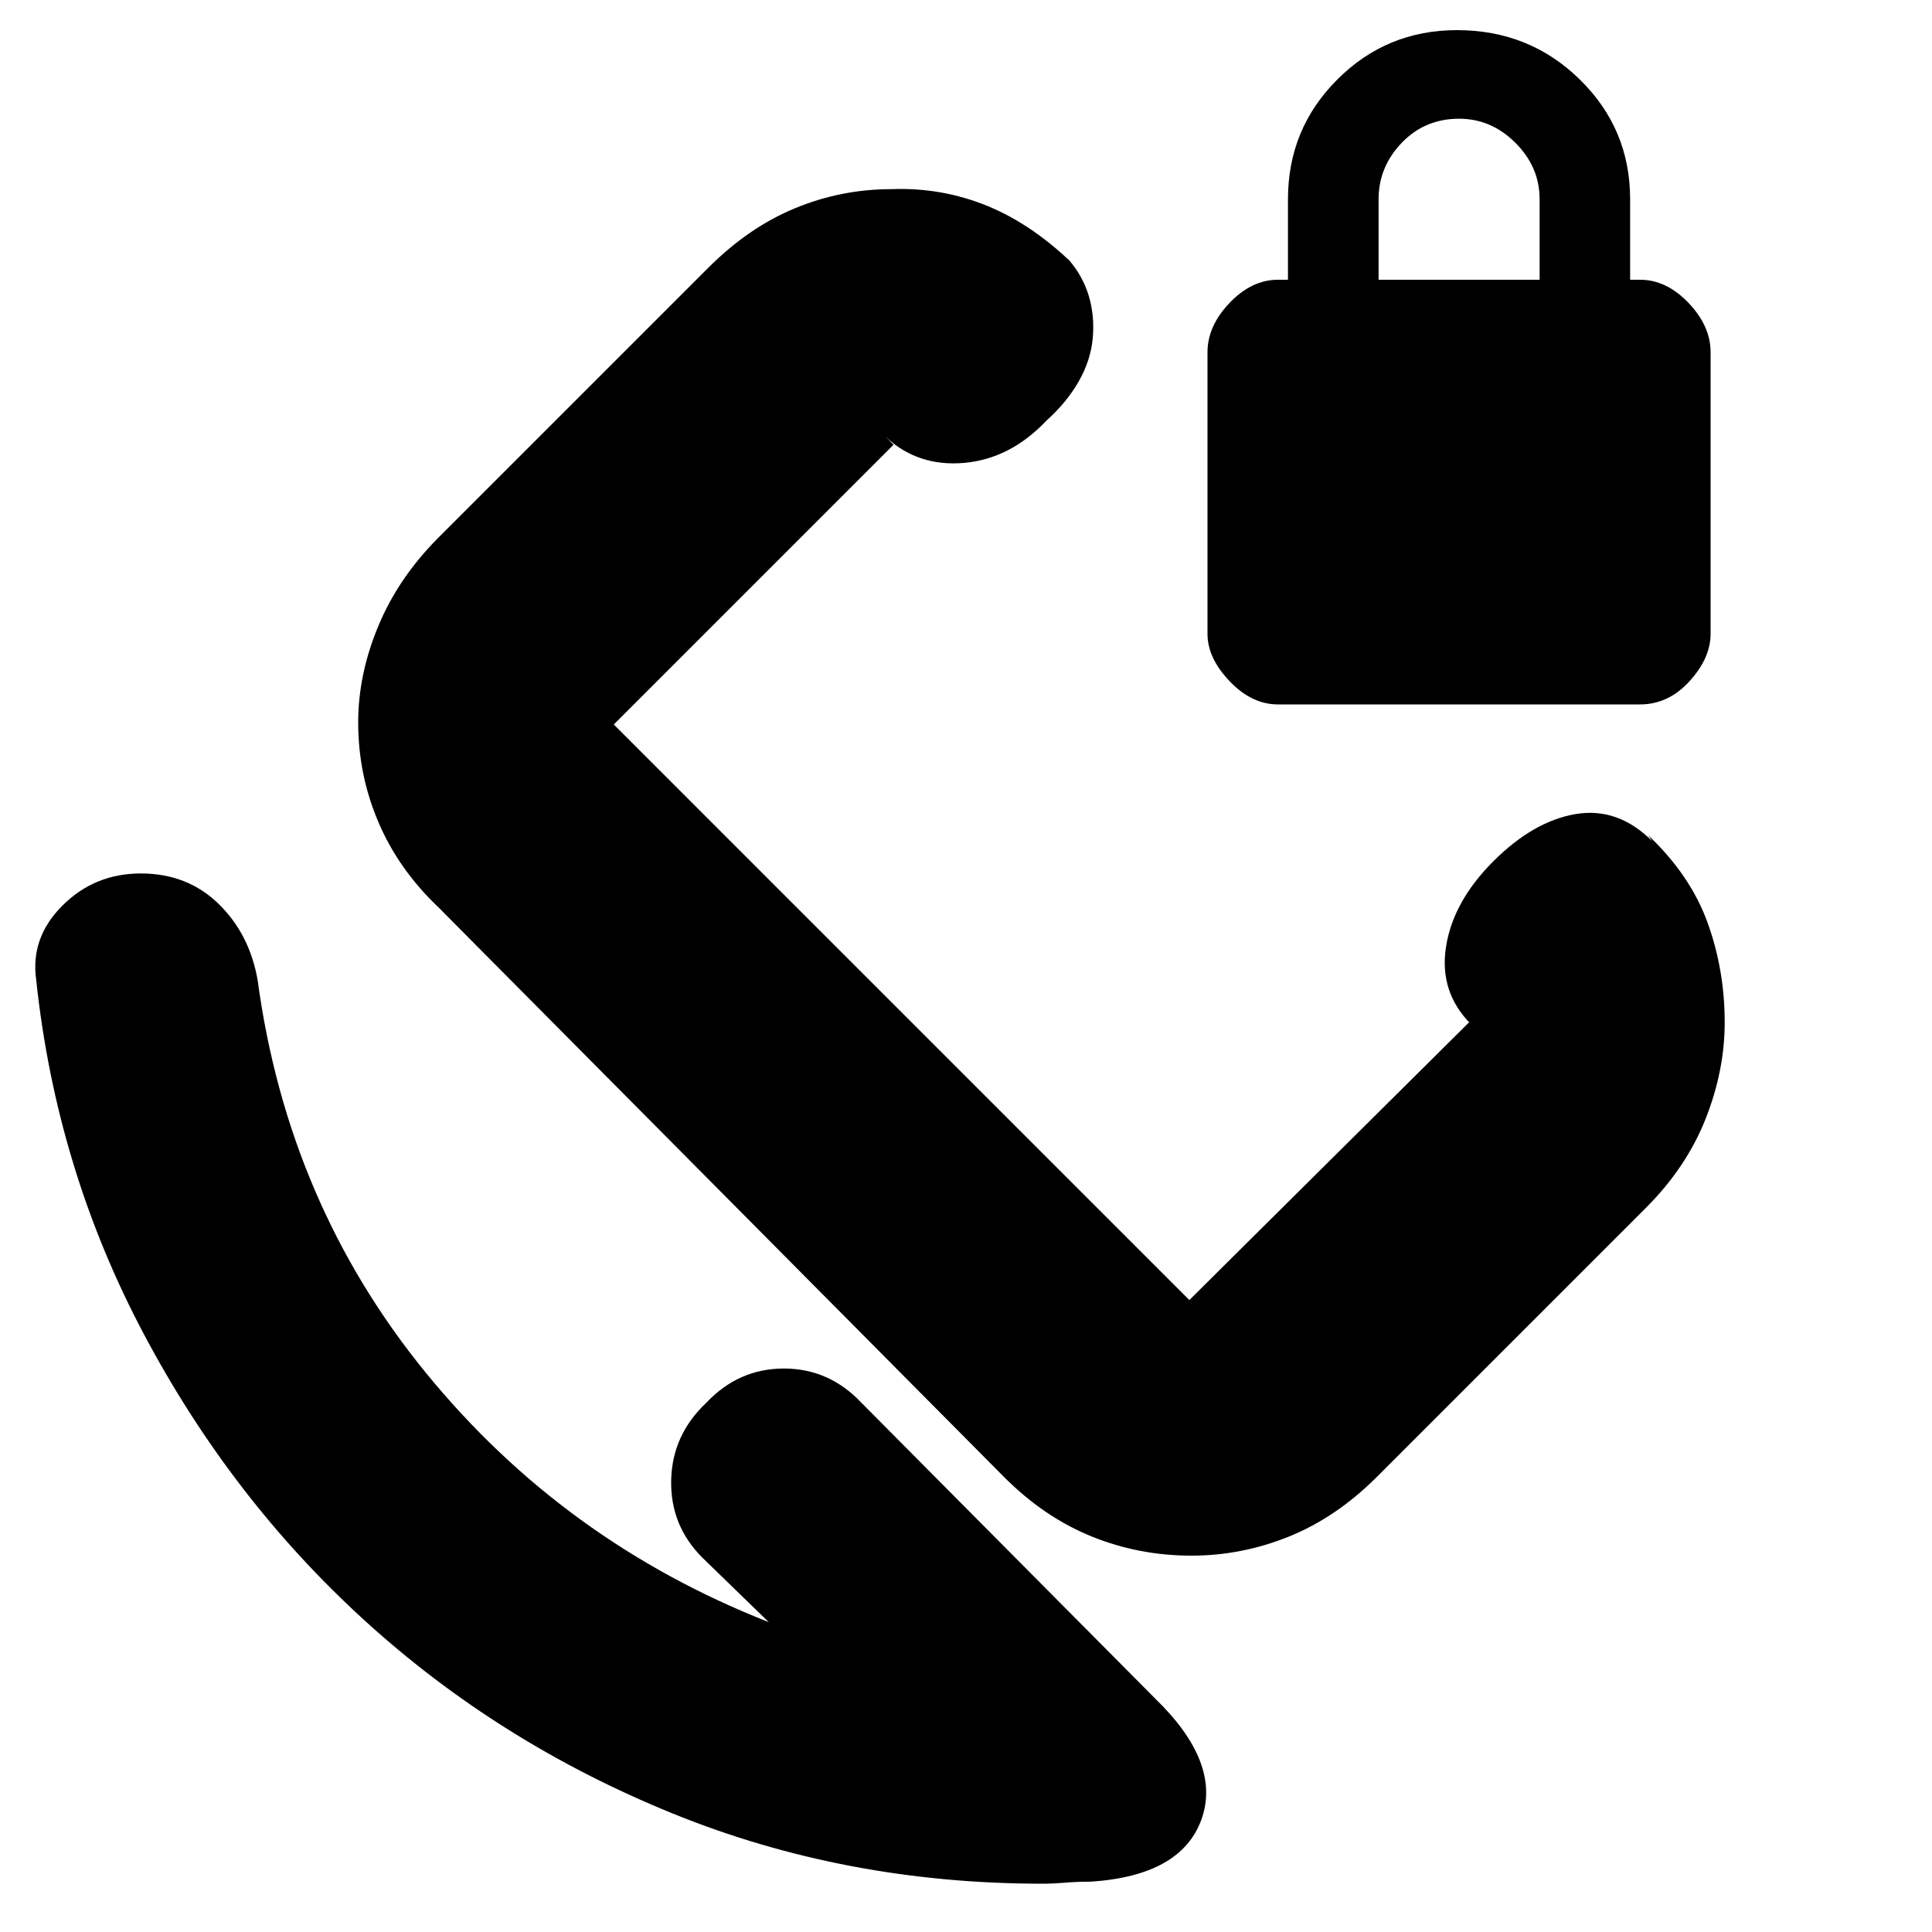 <svg xmlns="http://www.w3.org/2000/svg" height="20" width="20"><path d="M12.333 16.104q-.541 0-1.031-.198-.49-.198-.906-.614L4.542 9.396Q4.125 9 3.917 8.51q-.209-.489-.209-1.031 0-.5.209-1 .208-.5.625-.917l2.791-2.791q.417-.417.896-.615.479-.198 1-.198.521-.02 1 .177.479.198.917.636l-.084-.083q.146.166.209.375.062.208.041.437-.02.229-.145.448-.125.219-.334.406-.375.396-.854.438-.479.041-.812-.271l.083.083L6.354 7.5l5.958 5.958 2.896-2.875.021.021q-.333-.333-.26-.802.073-.469.489-.885.417-.417.854-.49.438-.073.792.281l-.042-.062q.438.416.615.906.177.49.177 1.031 0 .5-.198 1t-.614.917l-2.792 2.792q-.417.416-.906.614-.49.198-1.011.198Zm-1.041 3.375q-.146 0-.271.011-.125.01-.229.01-2.042 0-3.834-.729-1.791-.729-3.177-1.99-1.385-1.26-2.291-2.969-.907-1.708-1.115-3.666-.063-.438.271-.771.333-.333.812-.333.48 0 .802.312.323.313.407.792.312 2.312 1.739 4.062 1.427 1.75 3.552 2.584l-.687-.667q-.333-.333-.323-.802.01-.469.364-.802.334-.354.803-.354.468 0 .802.354l3.041 3.062q.688.667.48 1.25-.209.584-1.146.646Zm1.937-12.187q-.271 0-.5-.24-.229-.24-.229-.49V3.646q0-.271.229-.511.229-.239.5-.239h.104v-.834q0-.729.511-1.239.51-.511 1.239-.511.75 0 1.271.511.521.51.521 1.239v.834h.104q.271 0 .5.239.229.24.229.511v2.916q0 .25-.218.49-.219.24-.511.24Zm1.042-4.396h1.667v-.834q0-.333-.25-.583-.25-.25-.584-.25-.354 0-.594.25-.239.25-.239.583Zm-3.479 6.125Z"/></svg>